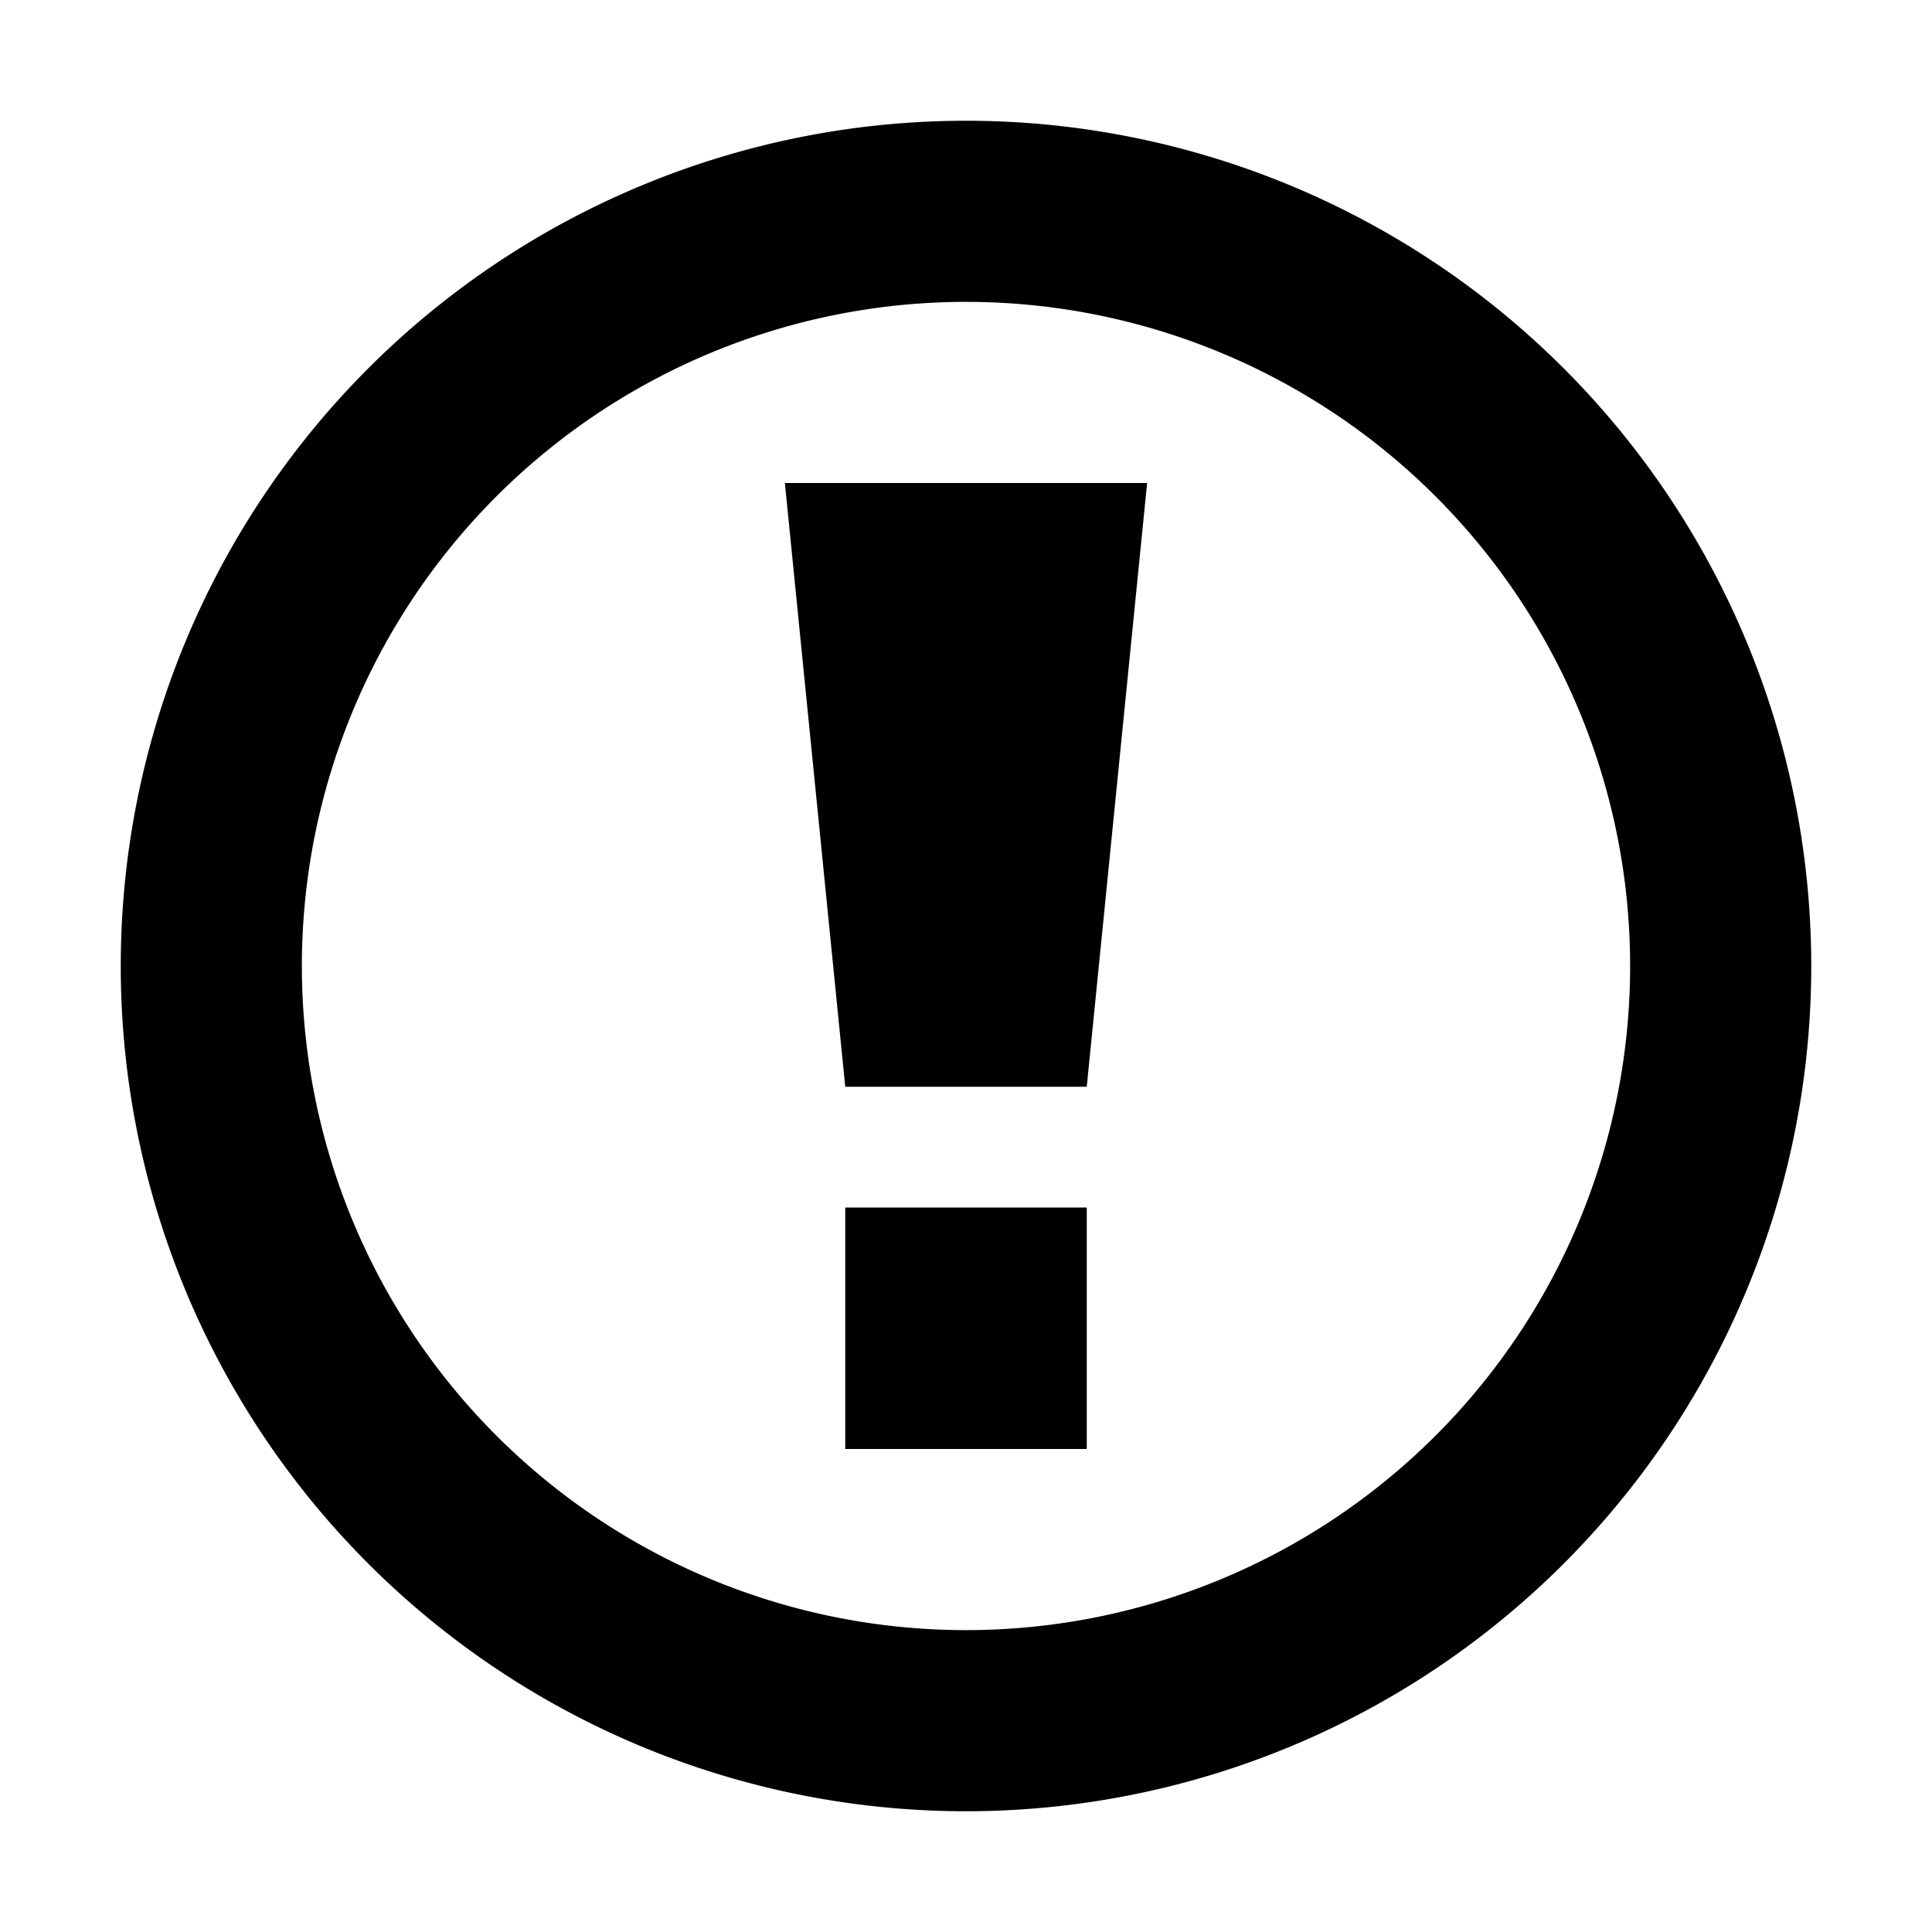 <svg xmlns="http://www.w3.org/2000/svg" viewBox="0 0 16 16">
  <path fill-rule="evenodd" d="M8 15A7 7 0 1 1 8 1a7 7 0 0 1 0 14zm0-1.5a5.5 5.5 0 1 0 0-11 5.5 5.5 0 0 0 0 11zM7 10h2v2H7v-2zm-.5-6h3L9 9H7l-.5-5z"/>
</svg>
